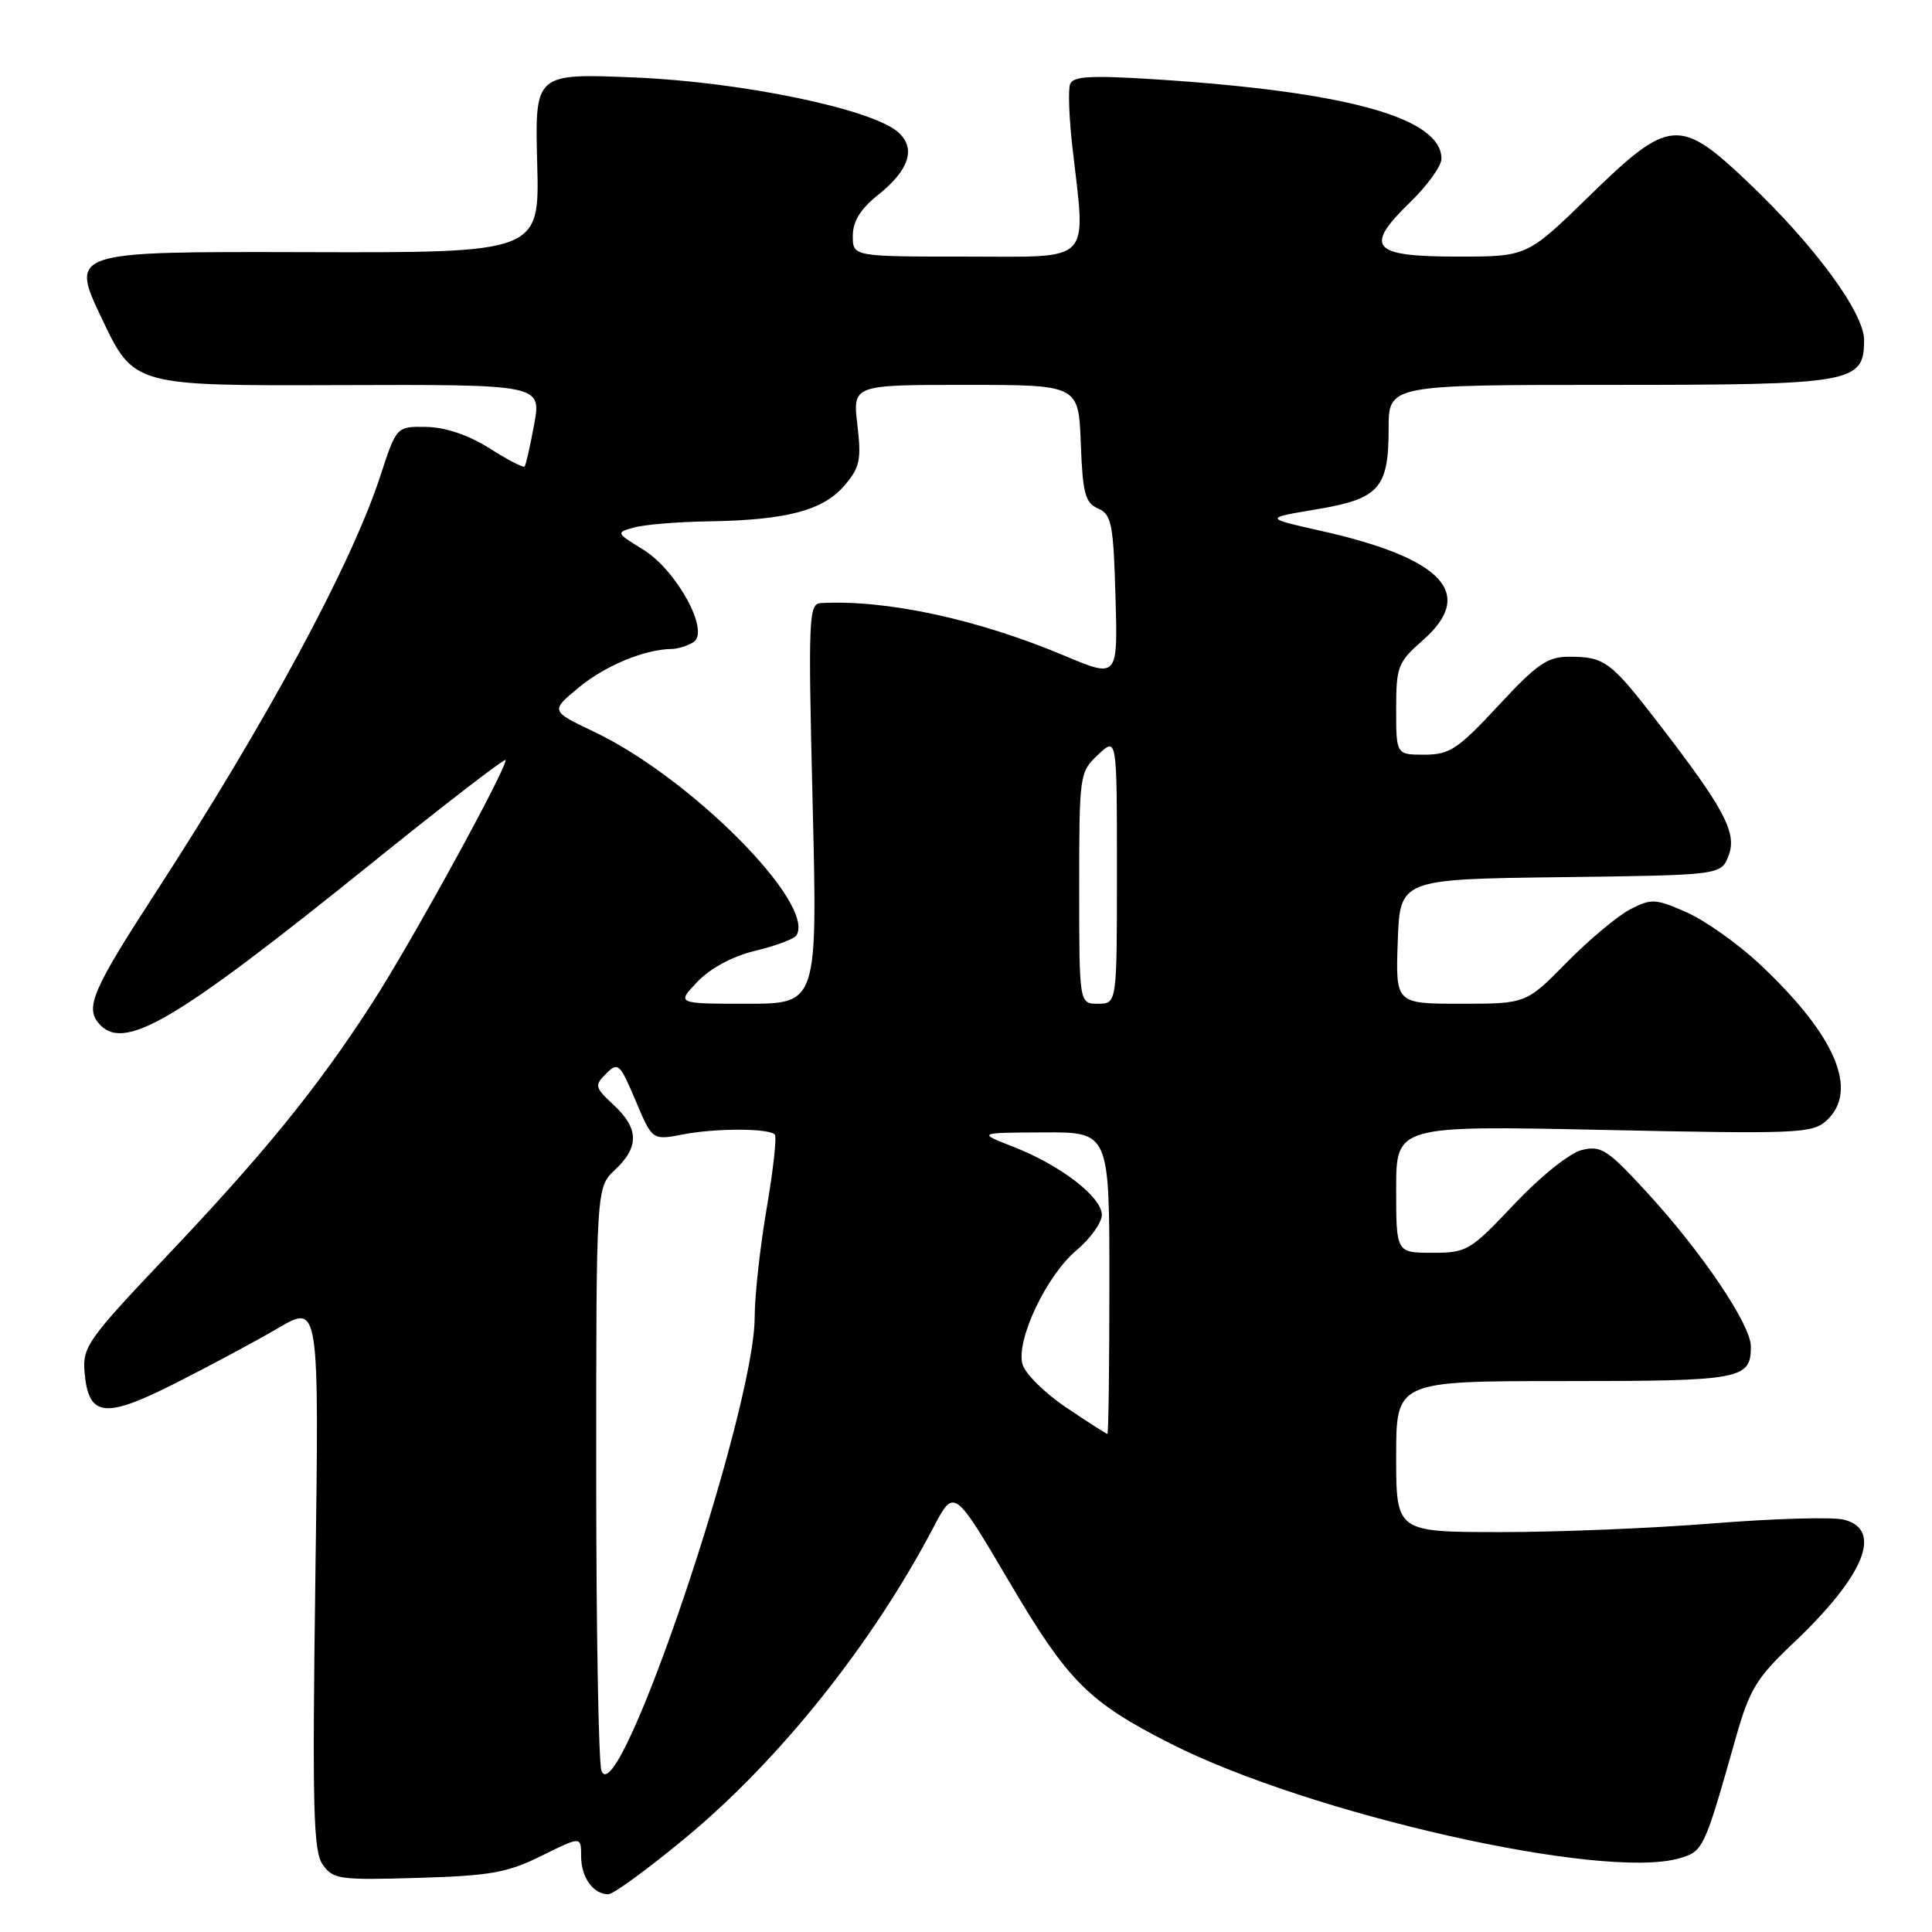 <?xml version="1.0" encoding="UTF-8" standalone="no"?>
<!DOCTYPE svg PUBLIC "-//W3C//DTD SVG 1.1//EN" "http://www.w3.org/Graphics/SVG/1.1/DTD/svg11.dtd" >
<svg xmlns="http://www.w3.org/2000/svg" xmlns:xlink="http://www.w3.org/1999/xlink" version="1.1" viewBox="0 0 256 256">
 <g >
 <path fill="currentColor"
d=" M 90.79 243.56 C 103.30 233.22 115.58 217.83 123.71 202.34 C 126.42 197.19 126.42 197.19 133.74 209.61 C 141.53 222.82 144.18 225.48 155.07 231.02 C 173.53 240.39 212.38 249.17 222.50 246.24 C 225.71 245.31 225.80 245.11 230.01 230.24 C 231.82 223.86 232.74 222.34 237.60 217.74 C 247.06 208.79 249.56 202.68 244.31 201.36 C 242.83 200.99 235.07 201.21 227.06 201.85 C 219.05 202.50 206.31 203.02 198.75 203.01 C 185.00 203.00 185.00 203.00 185.00 193.00 C 185.00 183.00 185.00 183.00 207.30 183.00 C 230.79 183.00 232.00 182.78 232.00 178.41 C 232.00 175.54 225.51 165.92 218.24 158.01 C 212.98 152.29 212.14 151.75 209.57 152.39 C 207.96 152.80 204.10 155.90 200.65 159.55 C 194.82 165.74 194.38 166.00 189.79 166.00 C 185.00 166.00 185.00 166.00 185.00 157.57 C 185.00 149.14 185.00 149.14 212.50 149.72 C 238.12 150.27 240.13 150.19 242.00 148.50 C 246.38 144.53 243.23 137.16 233.09 127.68 C 230.25 125.03 225.93 121.97 223.49 120.89 C 219.37 119.07 218.82 119.04 216.01 120.49 C 214.35 121.35 210.56 124.52 207.60 127.53 C 202.22 133.00 202.22 133.00 193.57 133.00 C 184.92 133.00 184.92 133.00 185.21 124.75 C 185.50 116.50 185.50 116.50 206.78 116.23 C 228.06 115.96 228.06 115.96 229.05 113.36 C 230.20 110.35 228.48 107.14 219.63 95.67 C 213.44 87.65 212.61 87.04 208.04 87.02 C 205.05 87.00 203.74 87.90 198.54 93.50 C 193.18 99.27 192.08 100.00 188.75 100.00 C 185.00 100.00 185.00 100.00 185.00 93.97 C 185.00 88.31 185.22 87.75 188.55 84.82 C 195.57 78.66 191.23 73.99 175.12 70.36 C 167.50 68.65 167.50 68.65 174.38 67.50 C 182.75 66.11 184.00 64.72 184.00 56.81 C 184.00 51.00 184.00 51.00 213.28 51.00 C 245.62 51.00 247.00 50.76 247.00 45.05 C 247.00 41.46 240.50 32.60 231.73 24.25 C 222.55 15.50 221.21 15.61 210.56 26.00 C 202.36 34.00 202.36 34.00 193.15 34.00 C 181.73 34.00 180.68 32.79 186.86 26.79 C 189.14 24.58 191.00 21.99 191.00 21.04 C 191.00 15.60 178.46 12.13 152.89 10.50 C 144.48 9.97 142.18 10.10 141.79 11.16 C 141.52 11.90 141.66 15.65 142.10 19.50 C 143.88 35.15 145.00 34.00 128.00 34.00 C 113.00 34.00 113.00 34.00 113.00 31.25 C 113.00 29.33 114.01 27.69 116.37 25.81 C 120.47 22.54 121.40 19.67 119.04 17.54 C 115.65 14.47 98.38 10.87 84.18 10.27 C 70.87 9.71 70.87 9.71 71.18 21.61 C 71.50 33.50 71.50 33.50 40.39 33.41 C 9.27 33.33 9.27 33.33 13.50 42.23 C 17.73 51.12 17.73 51.12 44.73 51.03 C 71.74 50.94 71.74 50.94 70.78 56.22 C 70.25 59.12 69.68 61.64 69.51 61.82 C 69.33 62.00 67.23 60.91 64.84 59.39 C 62.09 57.65 59.04 56.62 56.52 56.57 C 52.54 56.50 52.54 56.50 50.42 63.00 C 46.56 74.82 35.39 95.53 20.47 118.51 C 12.36 131.00 11.30 133.45 13.04 135.55 C 16.30 139.47 22.89 135.62 49.14 114.47 C 58.96 106.55 67.00 100.36 67.00 100.71 C 67.00 102.11 54.39 125.08 49.26 133.00 C 41.98 144.26 34.93 152.92 21.77 166.78 C 11.70 177.40 10.92 178.50 11.20 181.77 C 11.71 187.78 13.81 188.05 23.23 183.29 C 27.78 180.99 33.93 177.69 36.89 175.96 C 42.29 172.80 42.29 172.80 41.79 208.89 C 41.37 239.57 41.51 245.29 42.76 247.07 C 44.13 249.02 44.99 249.14 55.37 248.83 C 64.96 248.55 67.25 248.14 71.76 245.90 C 77.00 243.31 77.00 243.31 77.00 245.95 C 77.00 248.76 78.60 251.00 80.60 251.00 C 81.27 251.00 85.85 247.65 90.79 243.56 Z  M 79.70 234.65 C 79.31 233.65 79.00 215.85 79.00 195.09 C 79.00 157.35 79.00 157.35 81.50 155.00 C 84.72 151.98 84.66 149.52 81.32 146.42 C 78.81 144.09 78.74 143.83 80.32 142.26 C 81.89 140.68 82.14 140.91 84.22 145.84 C 86.44 151.10 86.44 151.10 90.47 150.32 C 94.81 149.48 101.82 149.48 102.66 150.33 C 102.95 150.61 102.46 155.01 101.59 160.10 C 100.72 165.19 100.00 171.67 100.00 174.51 C 100.00 186.94 81.93 240.47 79.70 234.65 Z  M 141.25 186.48 C 138.38 184.55 135.78 181.96 135.47 180.72 C 134.65 177.47 138.69 168.98 142.63 165.68 C 144.48 164.12 146.00 162.01 146.00 160.98 C 146.00 158.61 140.55 154.41 134.31 151.97 C 129.50 150.09 129.50 150.09 138.25 150.05 C 147.00 150.00 147.00 150.00 147.00 170.00 C 147.00 181.00 146.88 190.00 146.74 190.00 C 146.59 190.00 144.12 188.42 141.25 186.48 Z  M 92.43 130.07 C 94.17 128.26 97.09 126.70 100.12 125.97 C 102.81 125.33 105.24 124.41 105.53 123.94 C 108.12 119.76 91.50 103.03 78.71 96.96 C 72.93 94.21 72.93 94.21 76.71 91.08 C 80.22 88.19 85.41 86.04 89.00 85.99 C 89.83 85.98 91.13 85.57 91.89 85.09 C 94.10 83.69 89.70 75.59 85.22 72.82 C 81.60 70.59 81.59 70.57 84.04 69.89 C 85.39 69.51 89.88 69.14 94.00 69.08 C 104.23 68.91 109.04 67.64 111.87 64.36 C 113.94 61.96 114.15 60.96 113.61 56.31 C 112.98 51.00 112.98 51.00 127.95 51.00 C 142.92 51.00 142.92 51.00 143.21 58.75 C 143.46 65.38 143.79 66.63 145.50 67.38 C 147.29 68.17 147.53 69.39 147.81 79.06 C 148.12 89.86 148.12 89.86 141.04 86.88 C 129.52 82.04 117.48 79.44 108.77 79.91 C 107.15 79.99 107.08 81.80 107.68 106.50 C 108.32 133.00 108.32 133.00 98.97 133.00 C 89.63 133.00 89.63 133.00 92.43 130.07 Z  M 143.00 117.67 C 143.00 102.62 143.04 102.31 145.50 100.00 C 148.00 97.65 148.00 97.65 148.00 115.33 C 148.00 133.00 148.00 133.00 145.50 133.00 C 143.00 133.00 143.00 133.00 143.00 117.67 Z "/>
</g>
</svg>
